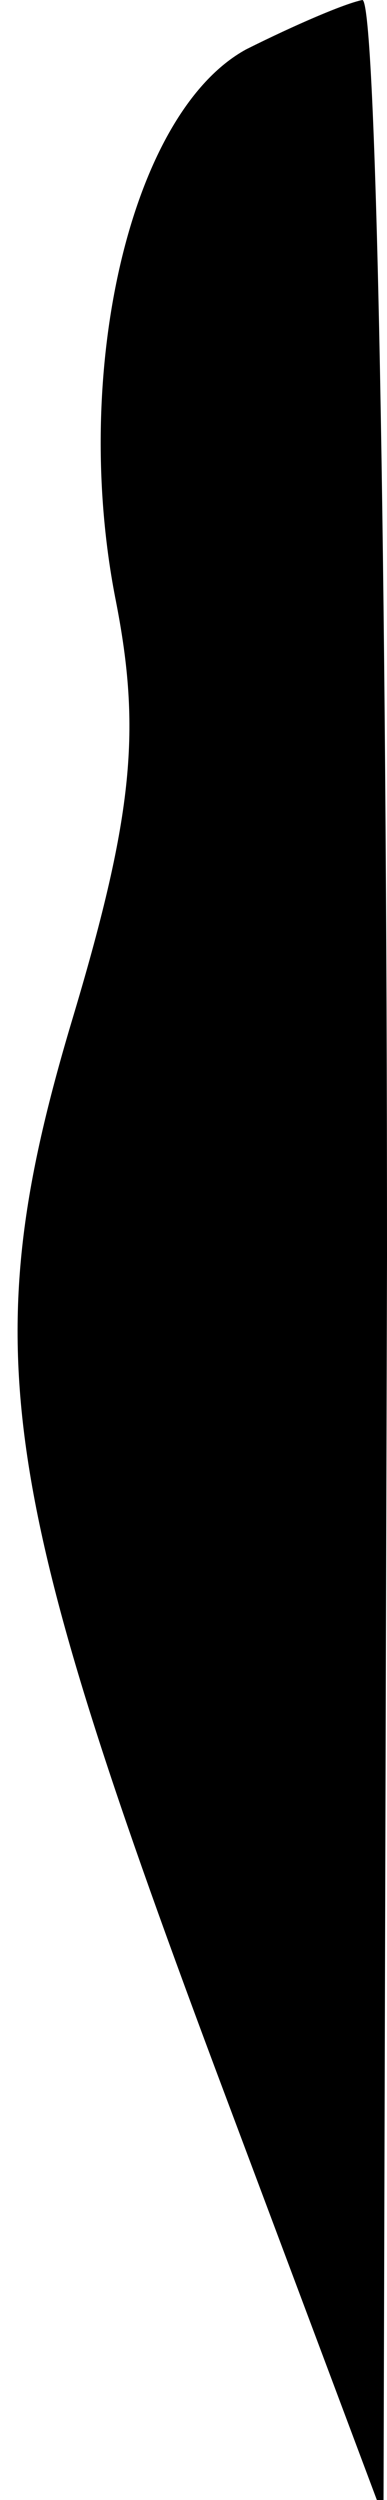 <?xml version="1.0" standalone="no"?>
<!DOCTYPE svg PUBLIC "-//W3C//DTD SVG 20010904//EN"
 "http://www.w3.org/TR/2001/REC-SVG-20010904/DTD/svg10.dtd">
<svg version="1.0" xmlns="http://www.w3.org/2000/svg"
 width="11pt" height="71pt" viewBox="0 0 11 71"
 preserveAspectRatio="xMidYMid meet">
<g transform="translate(0,71) scale(0.1,-0.1)"
fill="#000000" stroke="none">
<path fill="#000000" stroke="none" d="M70 696 c-33 -18 -50 -92 -37 -157 7
-36 5 -60 -12 -117 -28 -93 -22 -133 40 -299 l48 -128 1 358 c0 196 -3 357 -7
357 -5 -1 -19 -7 -33 -14z"/>
</g>
</svg>
